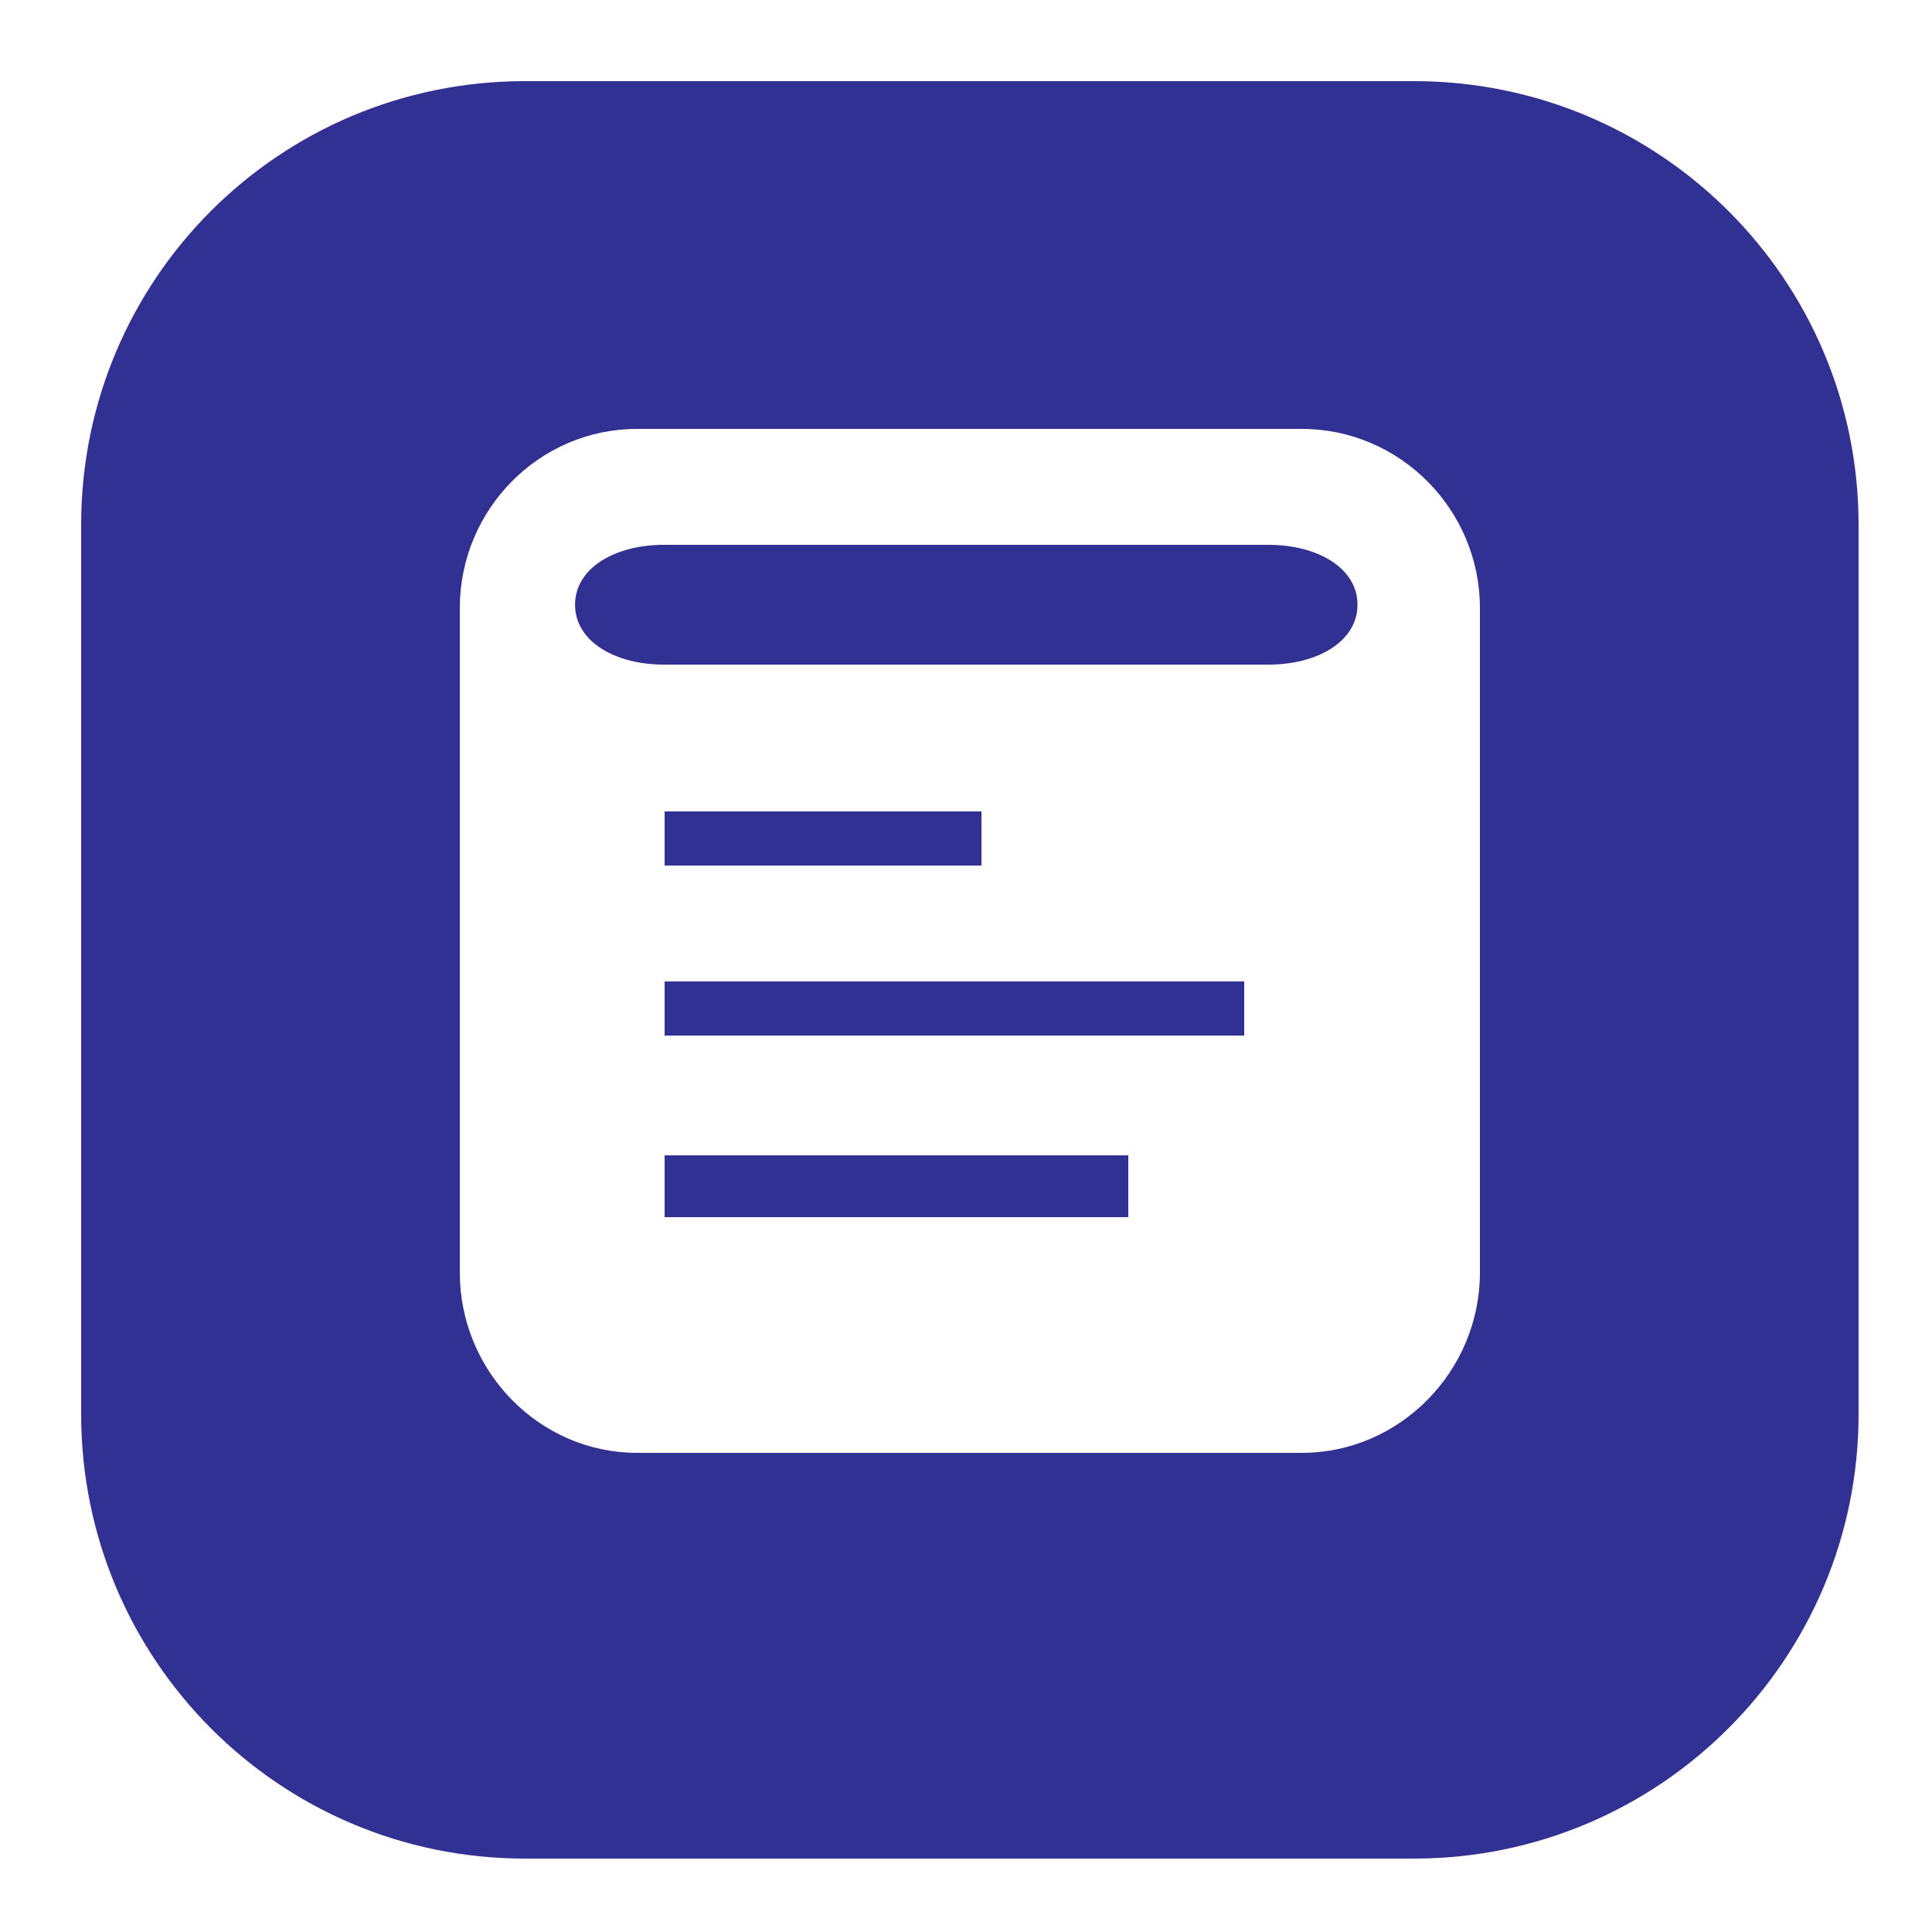 <?xml version="1.0" encoding="utf-8"?>
<!-- Generator: Adobe Illustrator 16.0.3, SVG Export Plug-In . SVG Version: 6.00 Build 0)  -->
<!DOCTYPE svg PUBLIC "-//W3C//DTD SVG 1.1//EN" "http://www.w3.org/Graphics/SVG/1.1/DTD/svg11.dtd">
<svg version="1.1" id="Layer_1" xmlns="http://www.w3.org/2000/svg" xmlns:xlink="http://www.w3.org/1999/xlink" x="0px" y="0px"
	 width="500px" height="500px" viewBox="0 0 500 500" enable-background="new 0 0 500 500" xml:space="preserve">
<g>
	<rect x="172" y="210" fill="#313194" width="82" height="14"/>
	<rect x="172" y="299" fill="#313194" width="120" height="16"/>
	<rect x="172" y="254" fill="#313194" width="150" height="14"/>
	<path fill="#313194" d="M481,135.846C481,72.304,429.486,21,365.949,21H135.846C72.304,21,21,72.304,21,135.846v230.103
		C21,429.486,72.304,481,135.846,481H365.95C429.486,481,481,429.486,481,365.949V135.846z M383,329.361
		C383,354.779,362.324,376,336.906,376H164.888C139.475,376,119,354.779,119,329.361V157.344C119,131.93,139.475,111,164.888,111
		h172.018C362.324,111,383,131.93,383,157.344V329.361z"/>
	<path fill="#313194" d="M328.301,141H171.833c-12.676,0-23.009,5.996-23.009,15.5s10.333,15.5,23.009,15.5h156.468
		c12.672,0,23.018-5.996,23.018-15.5C351.317,146.996,340.973,141,328.301,141z"/>
</g>
</svg>

